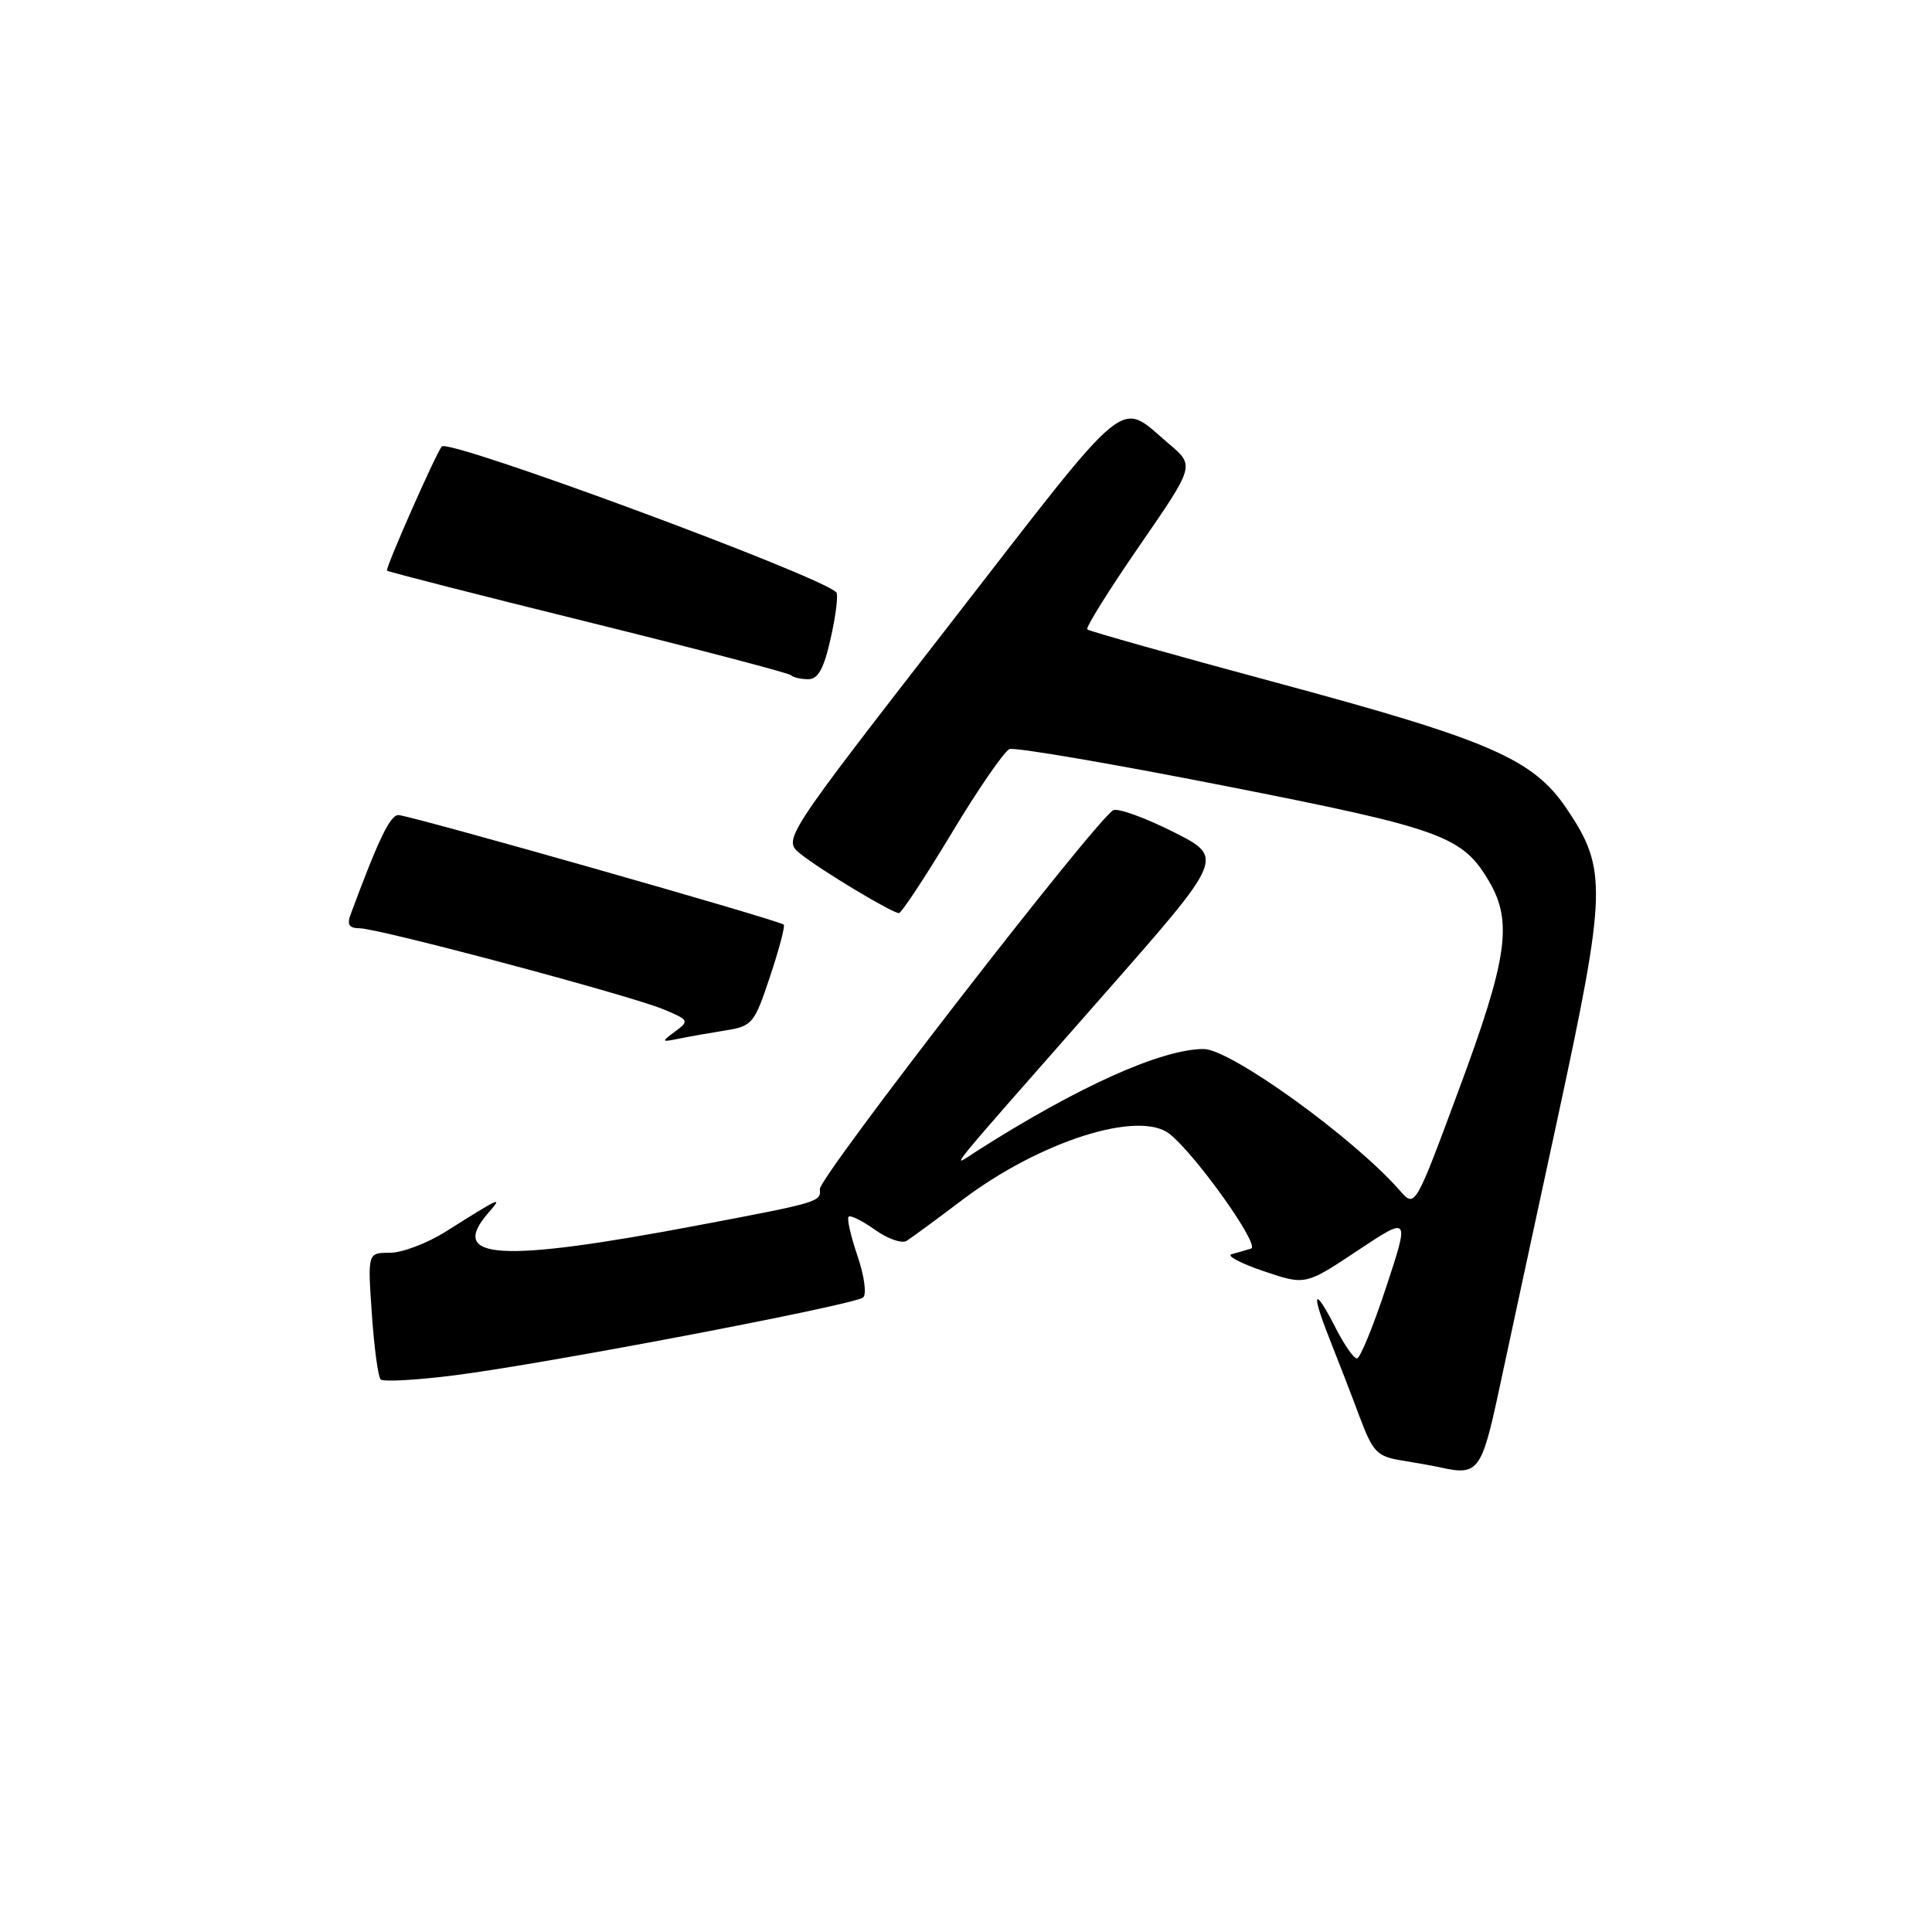 <?xml version="1.0" encoding="UTF-8" standalone="no"?>
<!DOCTYPE svg PUBLIC "-//W3C//DTD SVG 1.1//EN" "http://www.w3.org/Graphics/SVG/1.1/DTD/svg11.dtd" >
<svg xmlns="http://www.w3.org/2000/svg" xmlns:xlink="http://www.w3.org/1999/xlink" version="1.1" viewBox="0 0 256 256">
 <g >
 <path fill="currentColor"
d=" M 198.56 184.50 C 199.74 179.00 203.27 162.59 206.42 148.04 C 212.89 118.04 212.98 115.17 207.65 107.24 C 203.17 100.56 197.54 98.11 169.00 90.42 C 155.53 86.79 144.31 83.63 144.07 83.40 C 143.83 83.16 146.94 78.19 150.97 72.34 C 158.31 61.70 158.31 61.70 154.90 58.82 C 148.08 53.06 150.24 51.28 125.92 82.63 C 103.70 111.26 103.70 111.26 106.10 113.17 C 108.85 115.36 118.20 120.98 119.11 120.99 C 119.44 121.00 122.59 116.22 126.11 110.38 C 129.62 104.54 133.07 99.54 133.77 99.26 C 134.47 98.99 147.28 101.18 162.22 104.12 C 191.19 109.82 193.79 110.76 197.35 116.86 C 200.45 122.18 199.74 127.06 193.34 144.30 C 187.50 160.06 187.50 160.06 185.50 157.77 C 179.40 150.79 163.06 139.00 159.49 139.00 C 153.91 139.00 142.82 143.99 129.50 152.48 C 125.90 154.78 124.16 156.93 146.46 131.57 C 162.22 113.64 162.22 113.64 155.51 110.25 C 151.81 108.39 148.23 107.08 147.54 107.35 C 145.62 108.08 108.48 156.02 108.63 157.57 C 108.80 159.25 108.56 159.32 92.50 162.36 C 66.15 167.35 59.27 166.93 64.75 160.66 C 66.68 158.45 66.37 158.59 59.05 163.20 C 56.61 164.74 53.28 166.00 51.66 166.00 C 48.71 166.00 48.71 166.00 49.27 174.08 C 49.57 178.52 50.10 182.43 50.44 182.78 C 50.78 183.12 55.17 182.88 60.19 182.24 C 72.13 180.74 113.25 172.90 114.37 171.92 C 114.86 171.50 114.52 169.05 113.62 166.41 C 112.73 163.80 112.20 161.46 112.45 161.22 C 112.69 160.98 114.26 161.76 115.94 162.95 C 117.61 164.15 119.50 164.81 120.13 164.42 C 120.76 164.03 124.05 161.61 127.45 159.04 C 137.80 151.20 150.97 147.02 155.01 150.28 C 158.54 153.12 167.01 165.05 165.78 165.44 C 165.08 165.66 163.91 166.00 163.19 166.19 C 162.46 166.38 164.37 167.39 167.42 168.43 C 172.97 170.31 172.97 170.31 179.87 165.72 C 186.78 161.13 186.78 161.13 183.67 170.57 C 181.96 175.75 180.22 180.00 179.80 180.00 C 179.38 180.00 178.12 178.20 177.00 176.00 C 174.12 170.36 173.65 171.03 176.11 177.25 C 177.26 180.14 179.08 184.85 180.15 187.72 C 181.94 192.46 182.45 192.99 185.81 193.53 C 187.84 193.86 190.18 194.28 191.00 194.47 C 195.81 195.54 196.34 194.85 198.56 184.50 Z  M 96.18 136.53 C 99.69 135.96 99.96 135.63 102.03 129.40 C 103.23 125.81 104.05 122.71 103.85 122.52 C 103.28 121.95 54.22 108.00 52.79 108.00 C 51.69 108.00 50.14 111.23 46.43 121.25 C 45.96 122.52 46.29 123.00 47.64 123.00 C 50.15 123.00 83.49 131.89 87.91 133.74 C 91.30 135.15 91.36 135.27 89.47 136.67 C 87.58 138.07 87.60 138.11 90.00 137.62 C 91.38 137.34 94.16 136.85 96.18 136.53 Z  M 110.09 84.49 C 110.77 81.47 111.09 78.76 110.81 78.48 C 108.56 76.23 59.49 58.09 58.54 59.16 C 57.79 60.01 51.02 75.35 51.28 75.61 C 51.44 75.77 63.43 78.84 77.92 82.42 C 92.42 86.01 104.52 89.18 104.81 89.47 C 105.10 89.76 106.13 90.00 107.09 90.00 C 108.41 90.00 109.17 88.62 110.09 84.49 Z "/>
</g>
</svg>